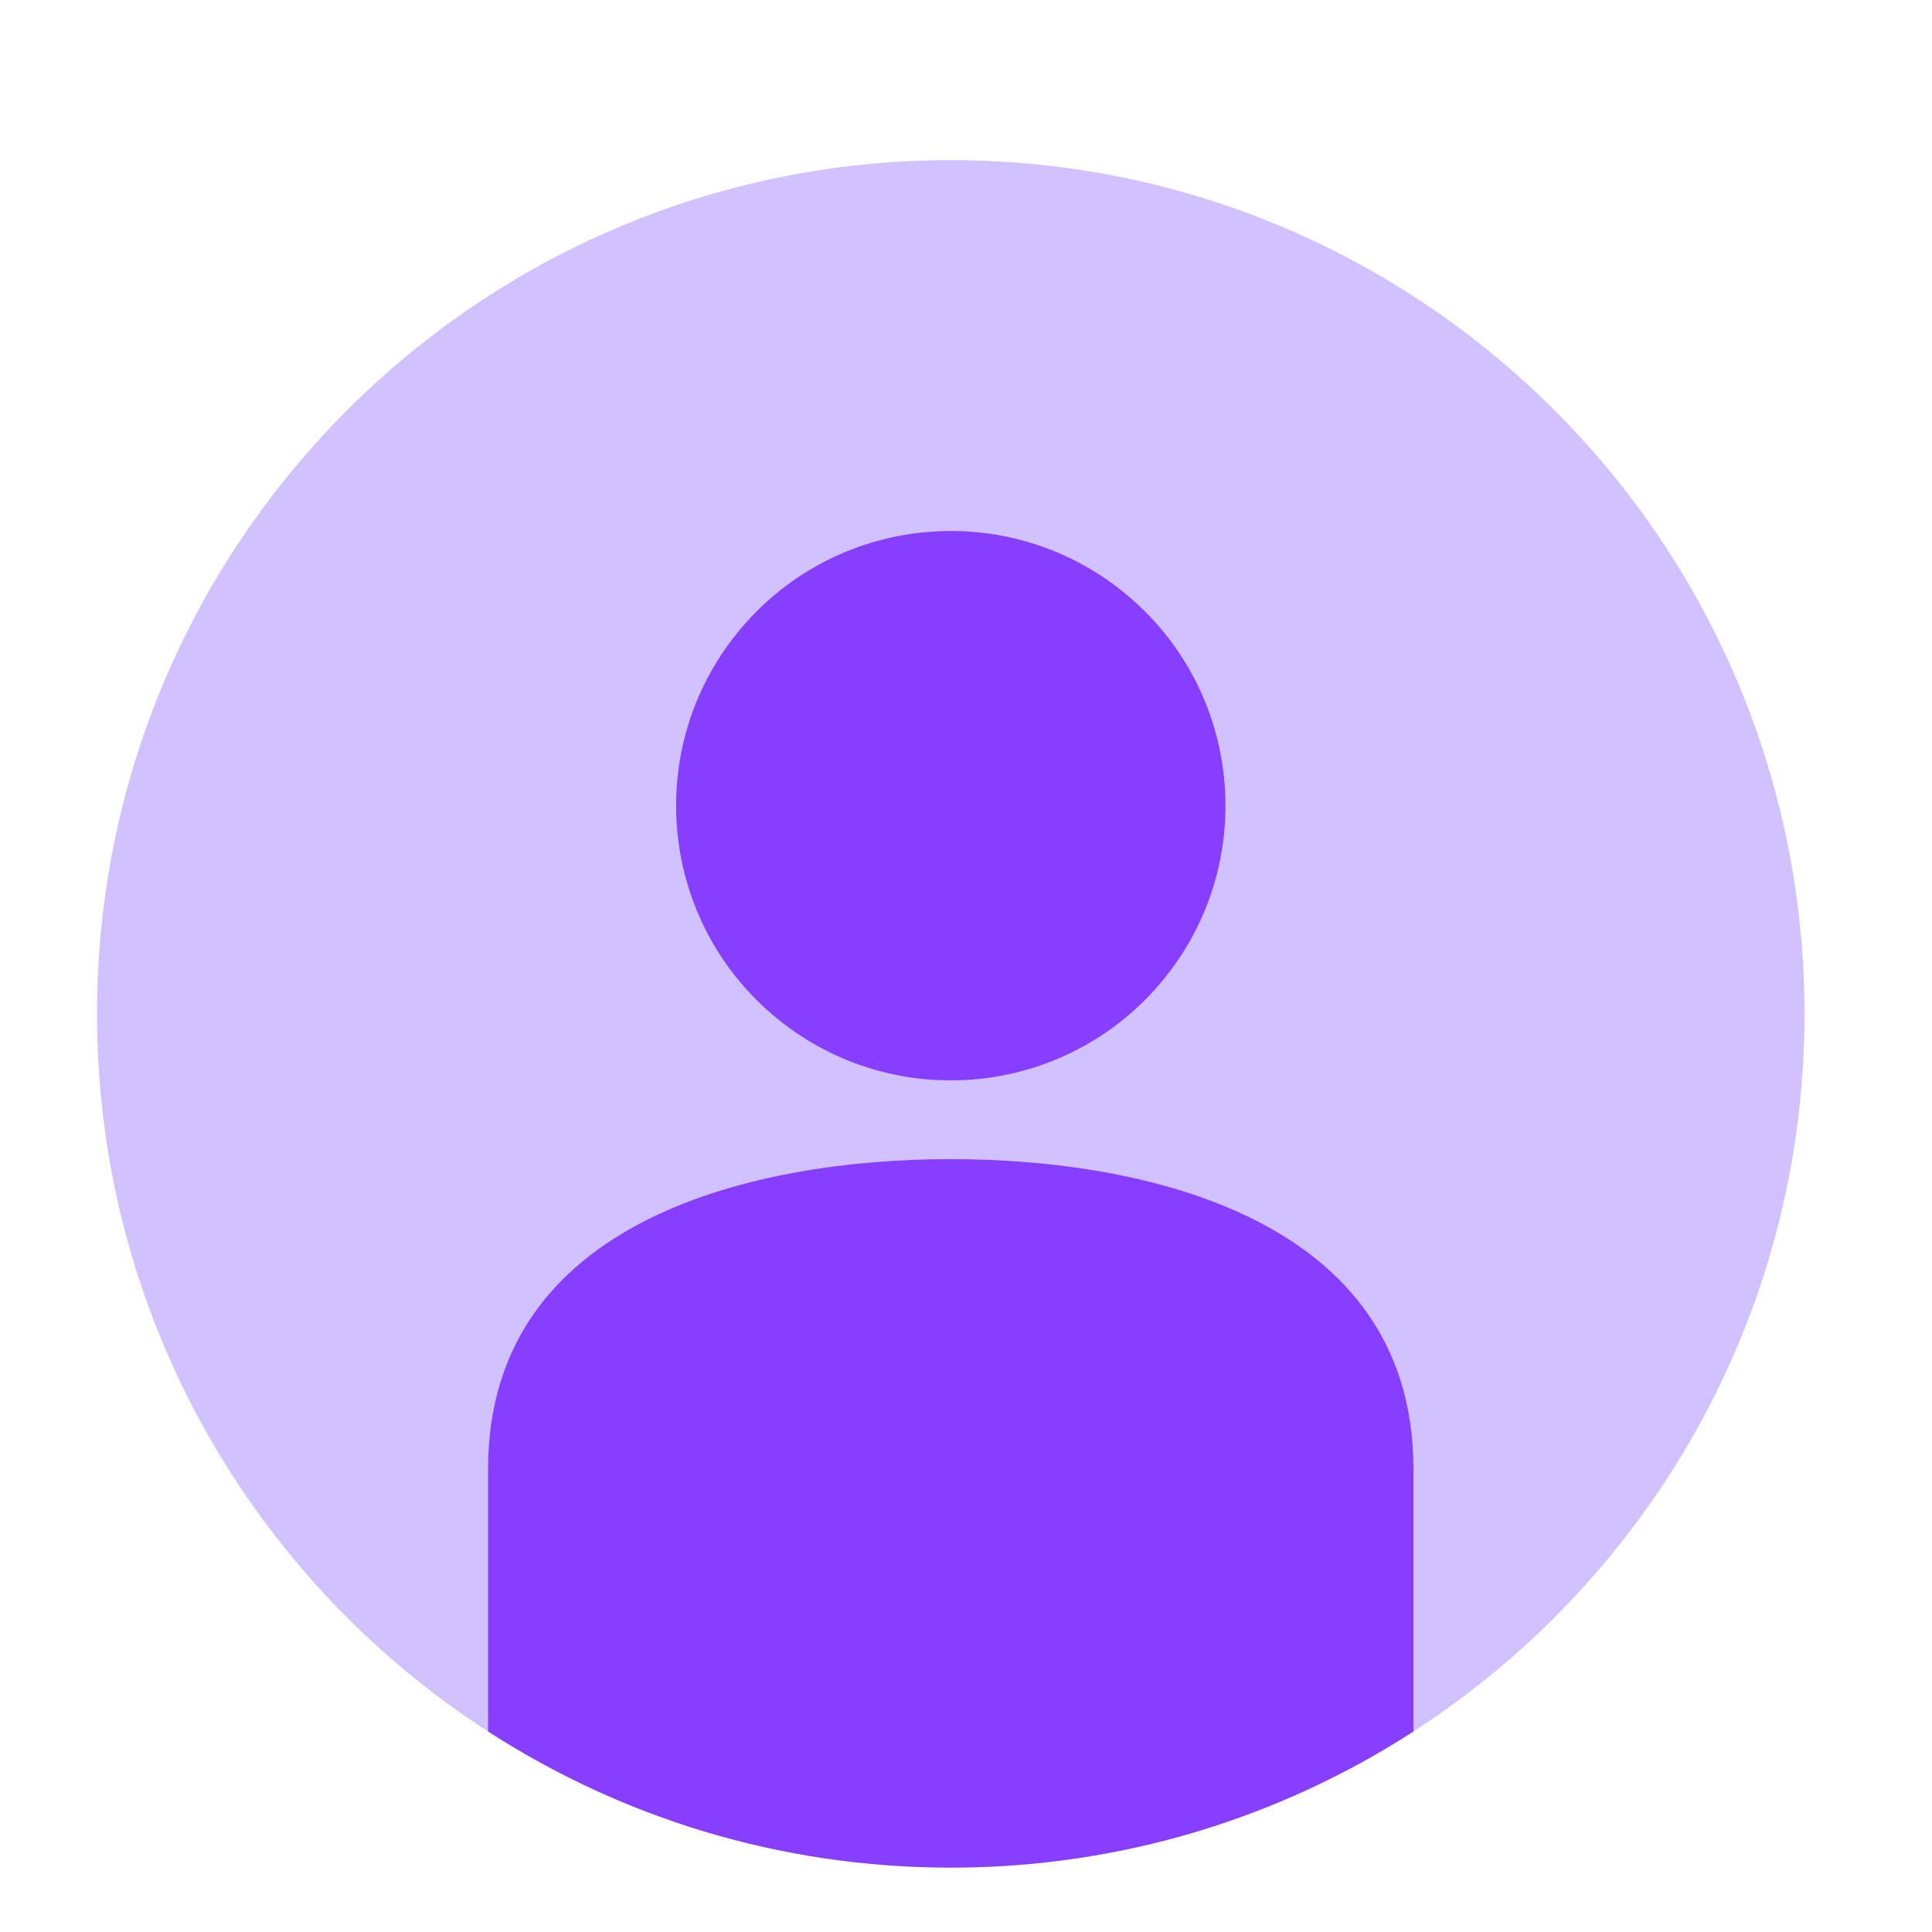 <svg xmlns="http://www.w3.org/2000/svg" width="27" height="27" viewBox="0 0 27 27" fill="none">
  <path d="M13.287 2.238C6.698 2.238 1.356 7.58 1.356 14.169C1.356 20.758 6.698 26.1 13.287 26.1C19.876 26.1 25.218 20.758 25.218 14.169C25.218 7.58 19.877 2.238 13.287 2.238Z" fill="#D1C1FF"/>
  <path d="M15.787 8.347C14.178 6.966 11.755 7.15 10.374 8.76C8.994 10.369 9.178 12.792 10.787 14.173C12.396 15.553 14.819 15.369 16.2 13.76C17.581 12.151 17.397 9.728 15.787 8.347Z" fill="#873EFF"/>
  <path d="M13.287 16.199C16.018 16.199 19.753 17.034 19.753 20.529C19.753 21.032 19.753 22.682 19.753 24.197C17.89 25.401 15.671 26.1 13.287 26.1C10.904 26.1 8.684 25.401 6.821 24.197C6.821 22.724 6.821 21.107 6.821 20.529C6.821 17.035 10.556 16.199 13.287 16.199Z" fill="#873EFF"/>
</svg>